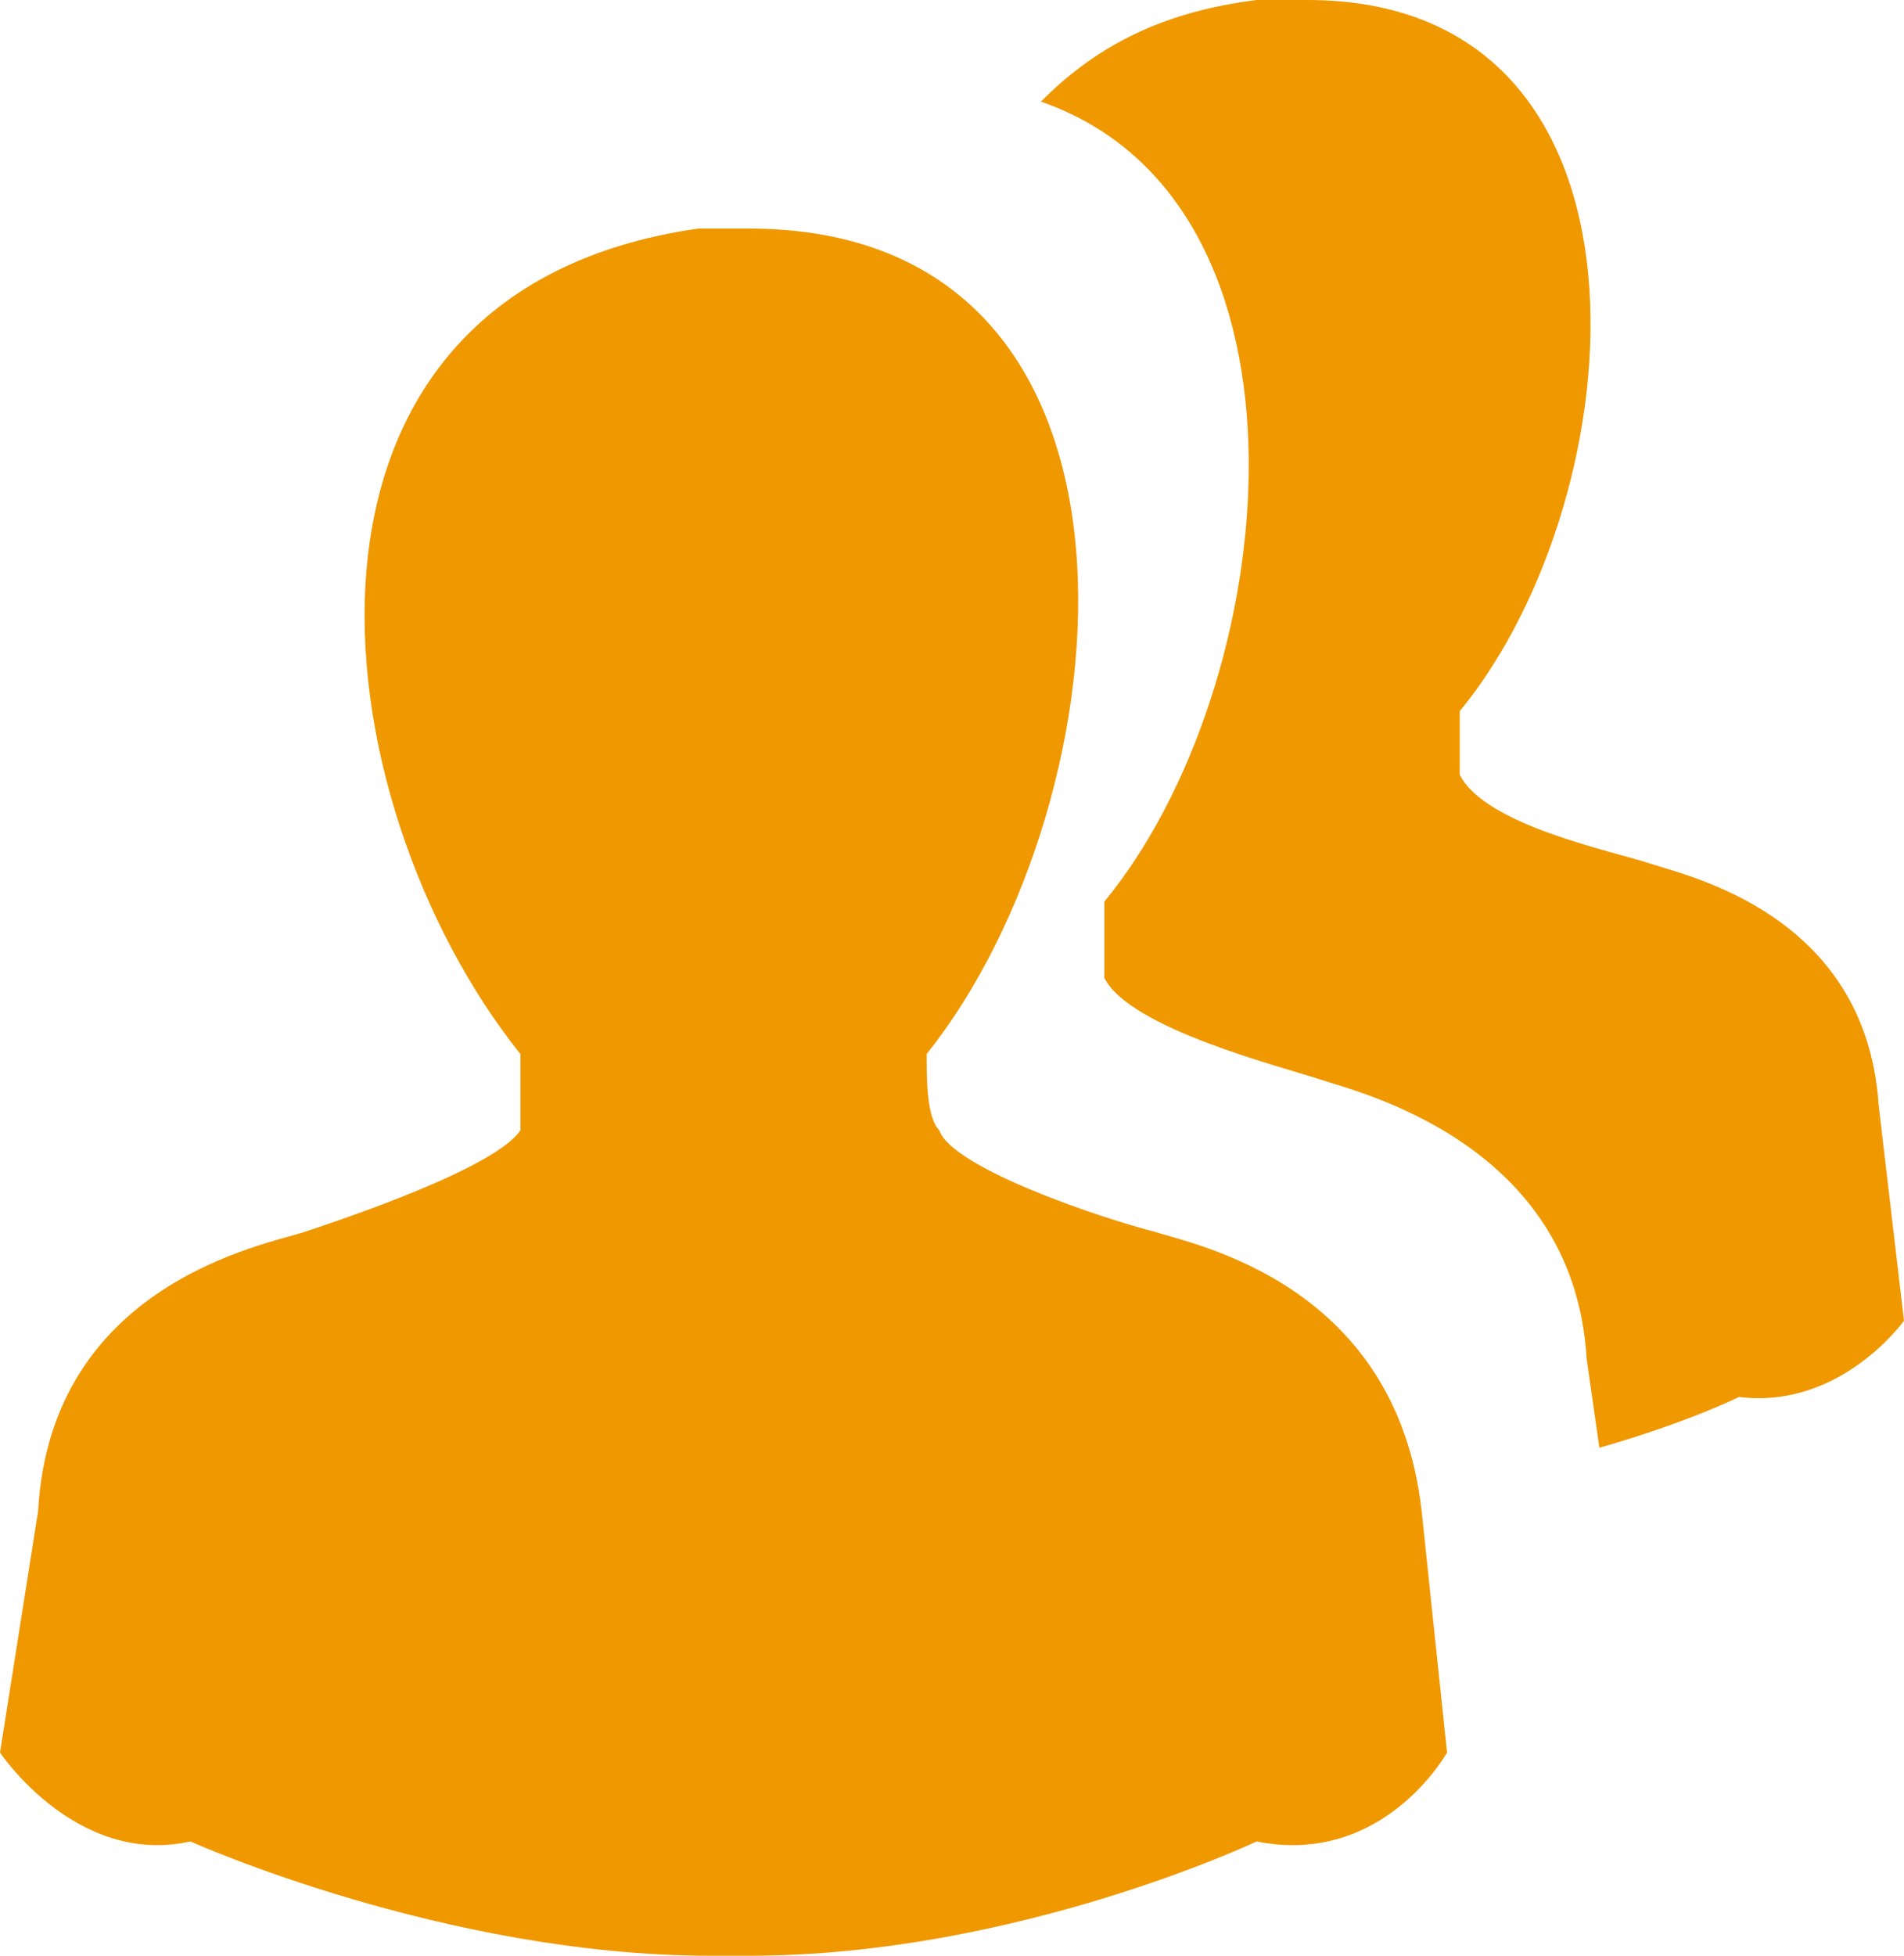 <?xml version="1.0" encoding="UTF-8"?>
<!DOCTYPE svg PUBLIC "-//W3C//DTD SVG 1.1//EN" "http://www.w3.org/Graphics/SVG/1.1/DTD/svg11.dtd">
<!-- Creator: CorelDRAW X7 -->
<svg xmlns="http://www.w3.org/2000/svg" xml:space="preserve" version="1.1" style="shape-rendering:geometricPrecision; text-rendering:geometricPrecision; image-rendering:optimizeQuality; fill-rule:evenodd; clip-rule:evenodd"
viewBox="0 0 150 154"
 xmlns:xlink="http://www.w3.org/1999/xlink">
 <defs>
  <style type="text/css">
   <![CDATA[
    .fil0 {fill:#F09800}
   ]]>
  </style>
 </defs>
 <g id="Layer_x0020_1">
  <path class="fil0" d="M15 145c0,0 20,9 41,9 0,0 1,0 1,0 0,0 1,0 2,0 21,0 40,-9 40,-9 10,2 15,-7 15,-7l-2 -19c-2,-18 -18,-21 -21,-22 -4,-1 -16,-5 -17,-8 -1,-1 -1,-4 -1,-6 16,-20 20,-65 -14,-65 0,0 0,0 -2,0 -1,0 -2,0 -2,0 -35,5 -30,45 -14,65 0,2 0,5 0,6 -2,3 -14,7 -17,8 -3,1 -20,4 -21,22l-3 19c0,0 6,9 15,7z"/>
  <path class="fil0" d="M126 114c7,-2 11,-4 11,-4 8,1 13,-6 13,-6l-2 -17c-1,-15 -15,-18 -18,-19 -3,-1 -13,-3 -15,-7 0,-1 0,-3 0,-5 14,-17 17,-56 -12,-56 0,0 -1,0 -2,0 -2,0 -2,0 -2,0 -8,1 -13,4 -17,8 23,8 19,46 5,63 0,3 0,5 0,6 2,4 14,7 17,8 3,1 20,5 21,22l1 7z"/>
 </g>
</svg>

